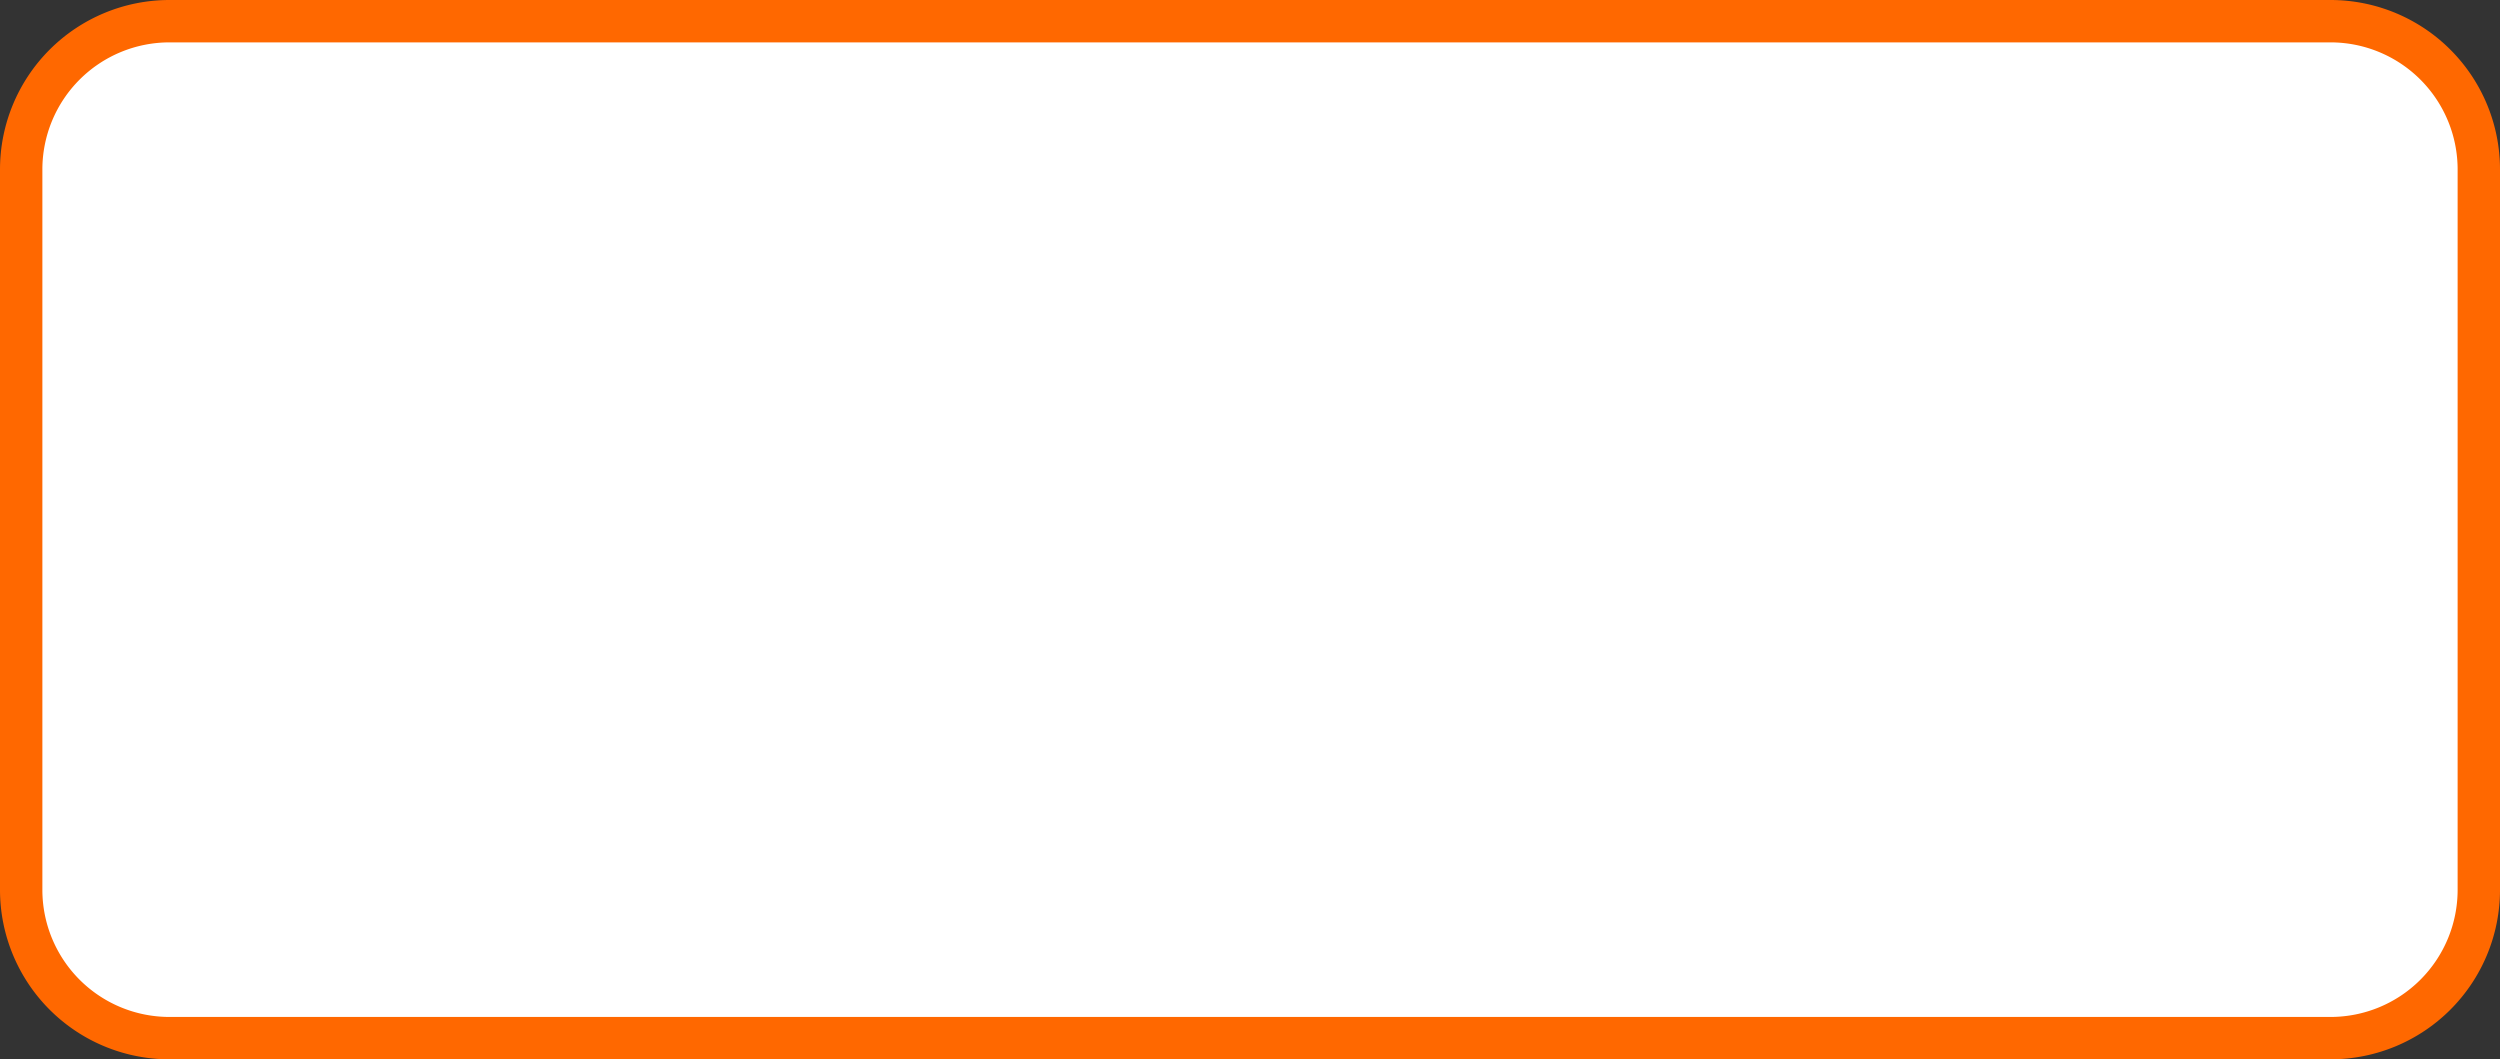 ﻿<?xml version="1.0" encoding="utf-8"?>
<svg version="1.1" xmlns:xlink="http://www.w3.org/1999/xlink" width="59px" height="25px" viewBox="262 444  59 25" xmlns="http://www.w3.org/2000/svg">
  <rect x="262" y="444" width="59" height="25" fill="#333333" stroke="none"/>
  <path d="M 262.5 448  A 3.5 3.5 0 0 1 266 444.5 L 317 444.5  A 3.5 3.5 0 0 1 320.5 448 L 320.5 465  A 3.5 3.5 0 0 1 317 468.5 L 266 468.5  A 3.5 3.5 0 0 1 262.5 465 L 262.5 448  Z " fill-rule="nonzero" fill="#ffffff" stroke="none" />
  <path d="M 262.5 448  A 3.5 3.5 0 0 1 266 444.5 L 317 444.5  A 3.5 3.5 0 0 1 320.5 448 L 320.5 465  A 3.5 3.5 0 0 1 317 468.5 L 266 468.5  A 3.5 3.5 0 0 1 262.5 465 L 262.5 448  Z " stroke-width="1" stroke="#ff6800" fill="none" />
</svg>